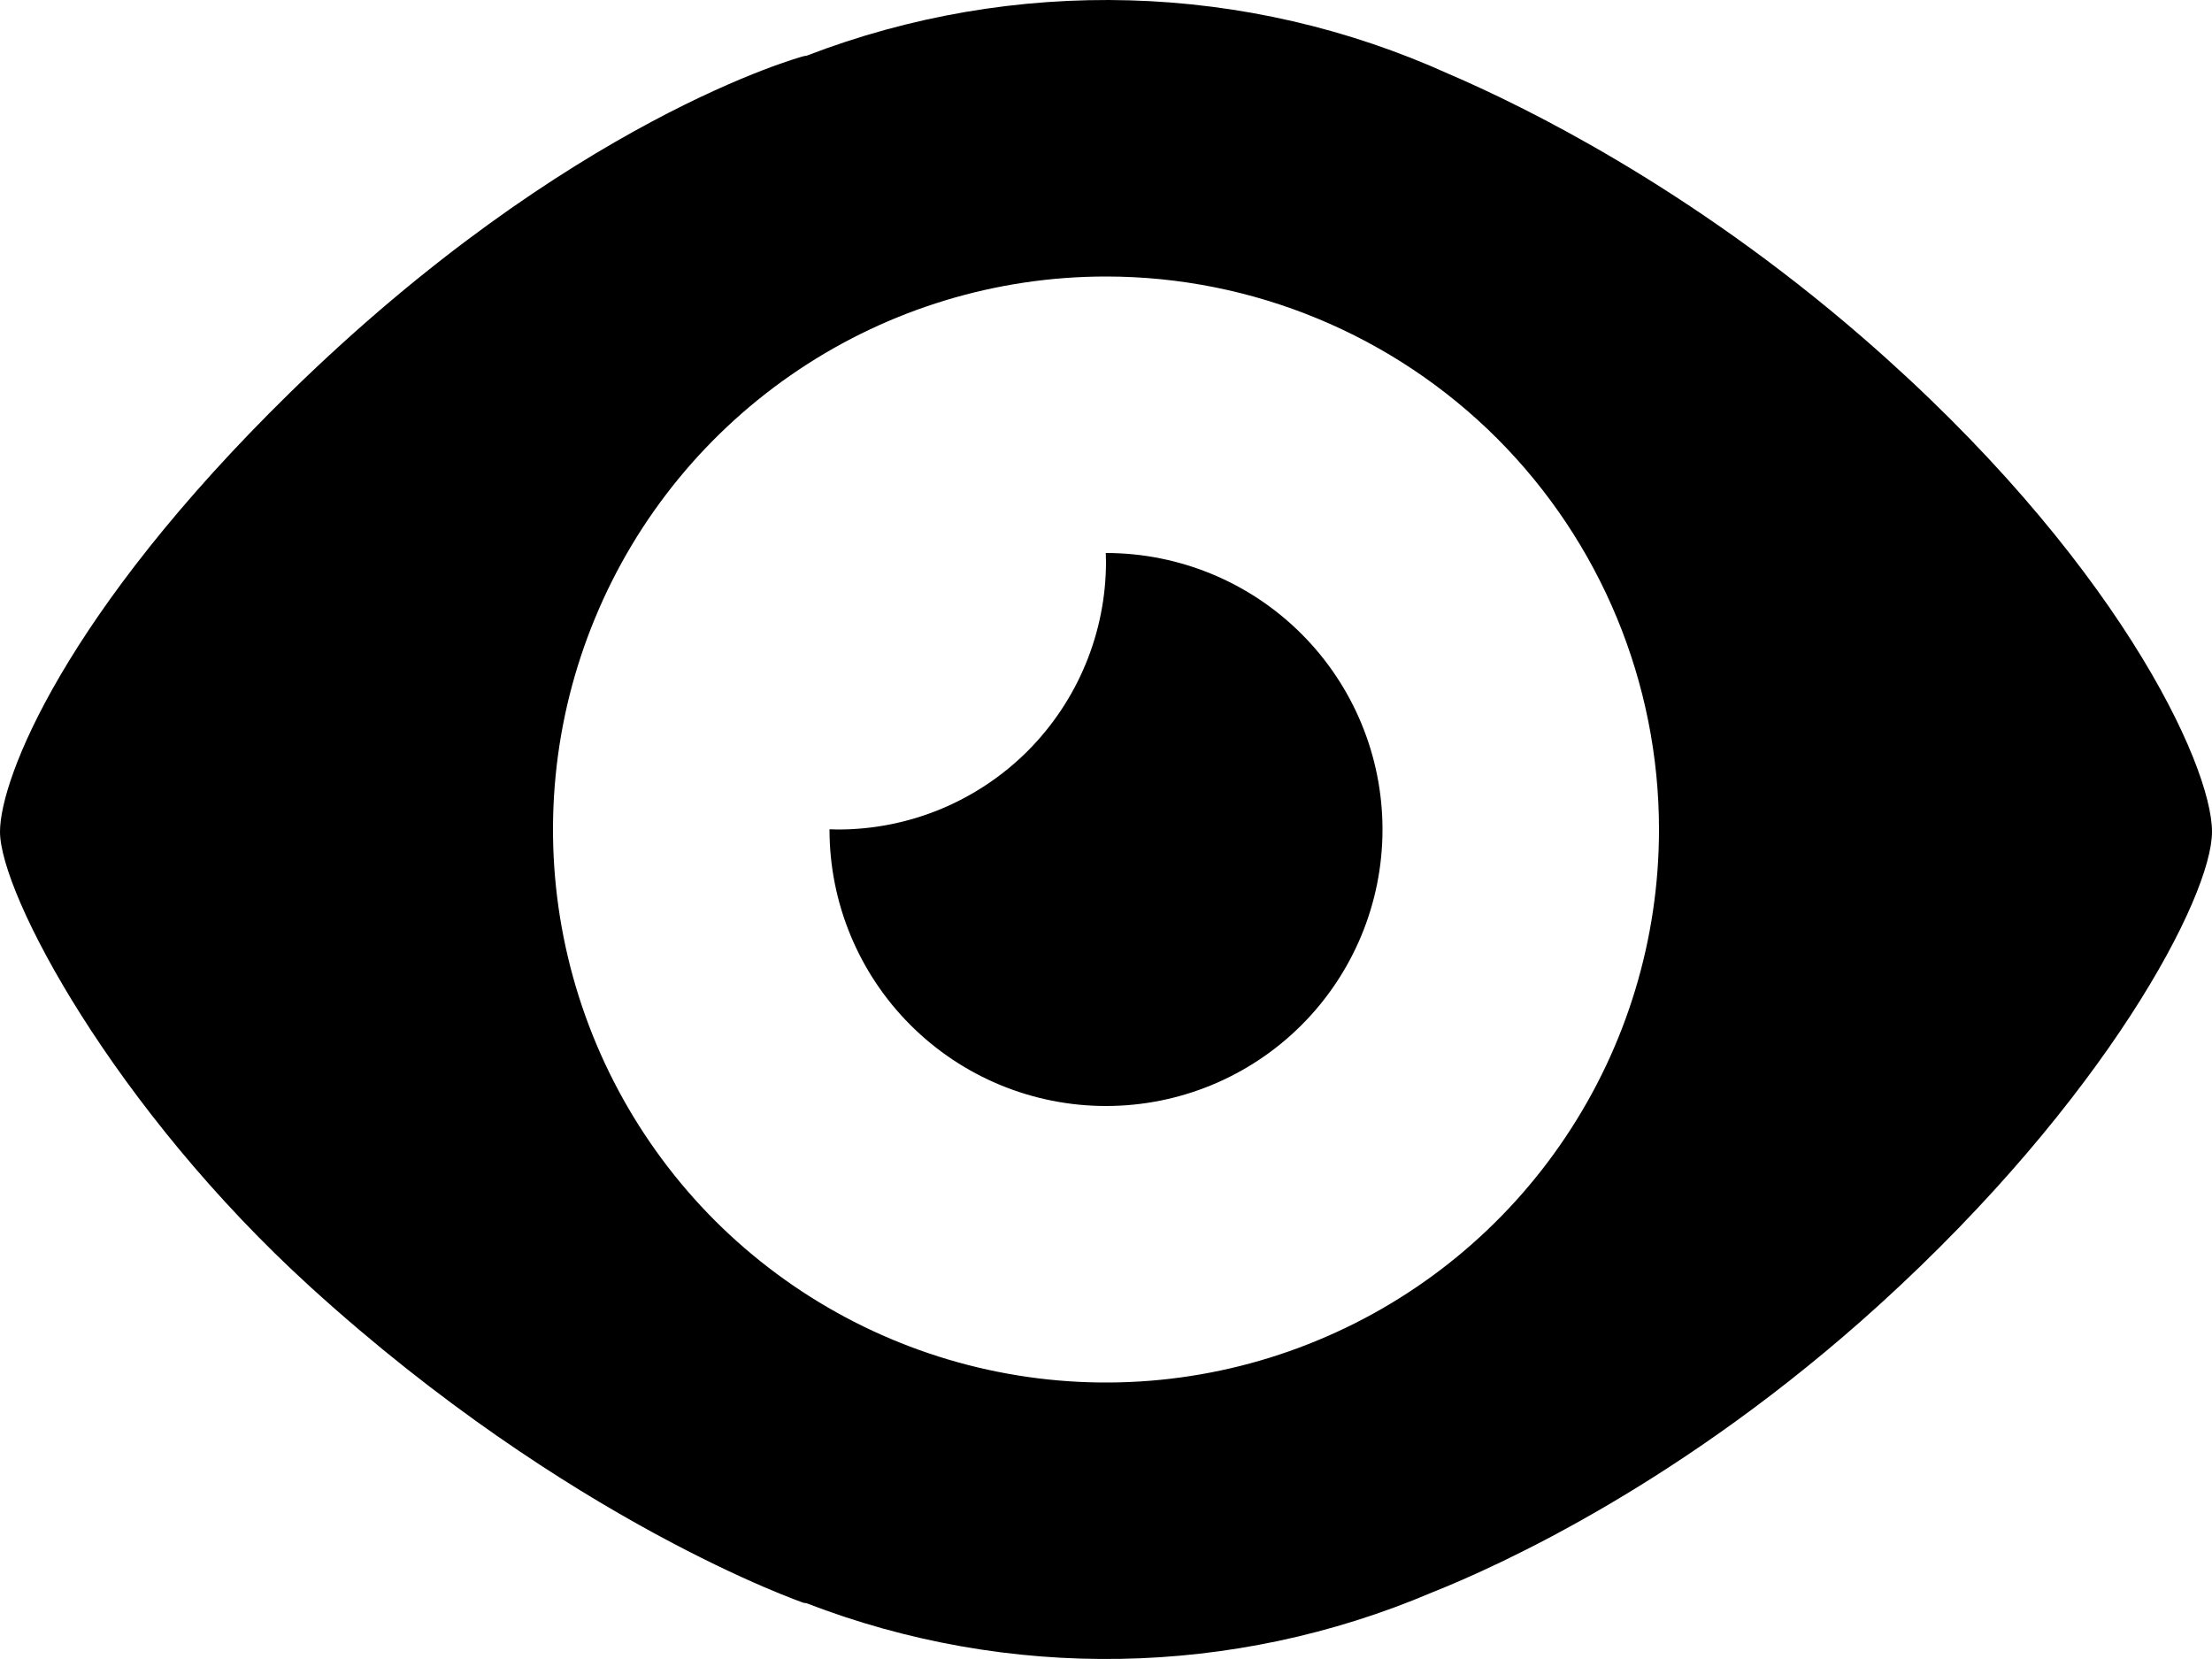 <svg width="20" height="15" viewBox="0 0 20 15" xmlns="http://www.w3.org/2000/svg">
<path fill-rule="evenodd" clip-rule="evenodd" d="M16.992 11.797C15.227 13.4 13.56 14.155 12.946 14.399C11.146 15.165 9.118 15.2 7.293 14.496L7.266 14.492C7.266 14.492 5.148 13.765 2.812 11.641C1.024 10.014 0 8.081 0 7.52C0 7.039 0.587 5.544 2.617 3.555C5.154 1.07 7.266 0.508 7.266 0.508L7.295 0.503C8.225 0.145 9.217 -0.025 10.213 0.003C11.209 0.031 12.19 0.257 13.098 0.668C13.788 0.964 15.273 1.693 16.836 3.047C19.128 5.033 20 6.915 20 7.52C20 8.105 19.042 9.935 16.992 11.797ZM10 2.5C9.011 2.5 8.044 2.793 7.222 3.343C6.4 3.892 5.759 4.673 5.381 5.587C5.002 6.5 4.903 7.506 5.096 8.475C5.289 9.445 5.765 10.336 6.464 11.036C7.164 11.735 8.055 12.211 9.025 12.404C9.994 12.597 11 12.498 11.913 12.119C12.827 11.741 13.608 11.1 14.157 10.278C14.707 9.456 15 8.489 15 7.5C15 6.174 14.473 4.902 13.536 3.964C12.598 3.027 11.326 2.5 10 2.5ZM10 10C9.337 10 8.701 9.737 8.232 9.268C7.763 8.799 7.5 8.163 7.5 7.5V7.498C7.526 7.499 7.552 7.5 7.578 7.5C8.22 7.5 8.836 7.245 9.291 6.791C9.745 6.336 10 5.72 10 5.078C10 5.052 9.999 5.026 9.998 5H10C10.663 5 11.299 5.263 11.768 5.732C12.237 6.201 12.5 6.837 12.5 7.5C12.5 8.163 12.237 8.799 11.768 9.268C11.299 9.737 10.663 10 10 10Z"/>
</svg>
